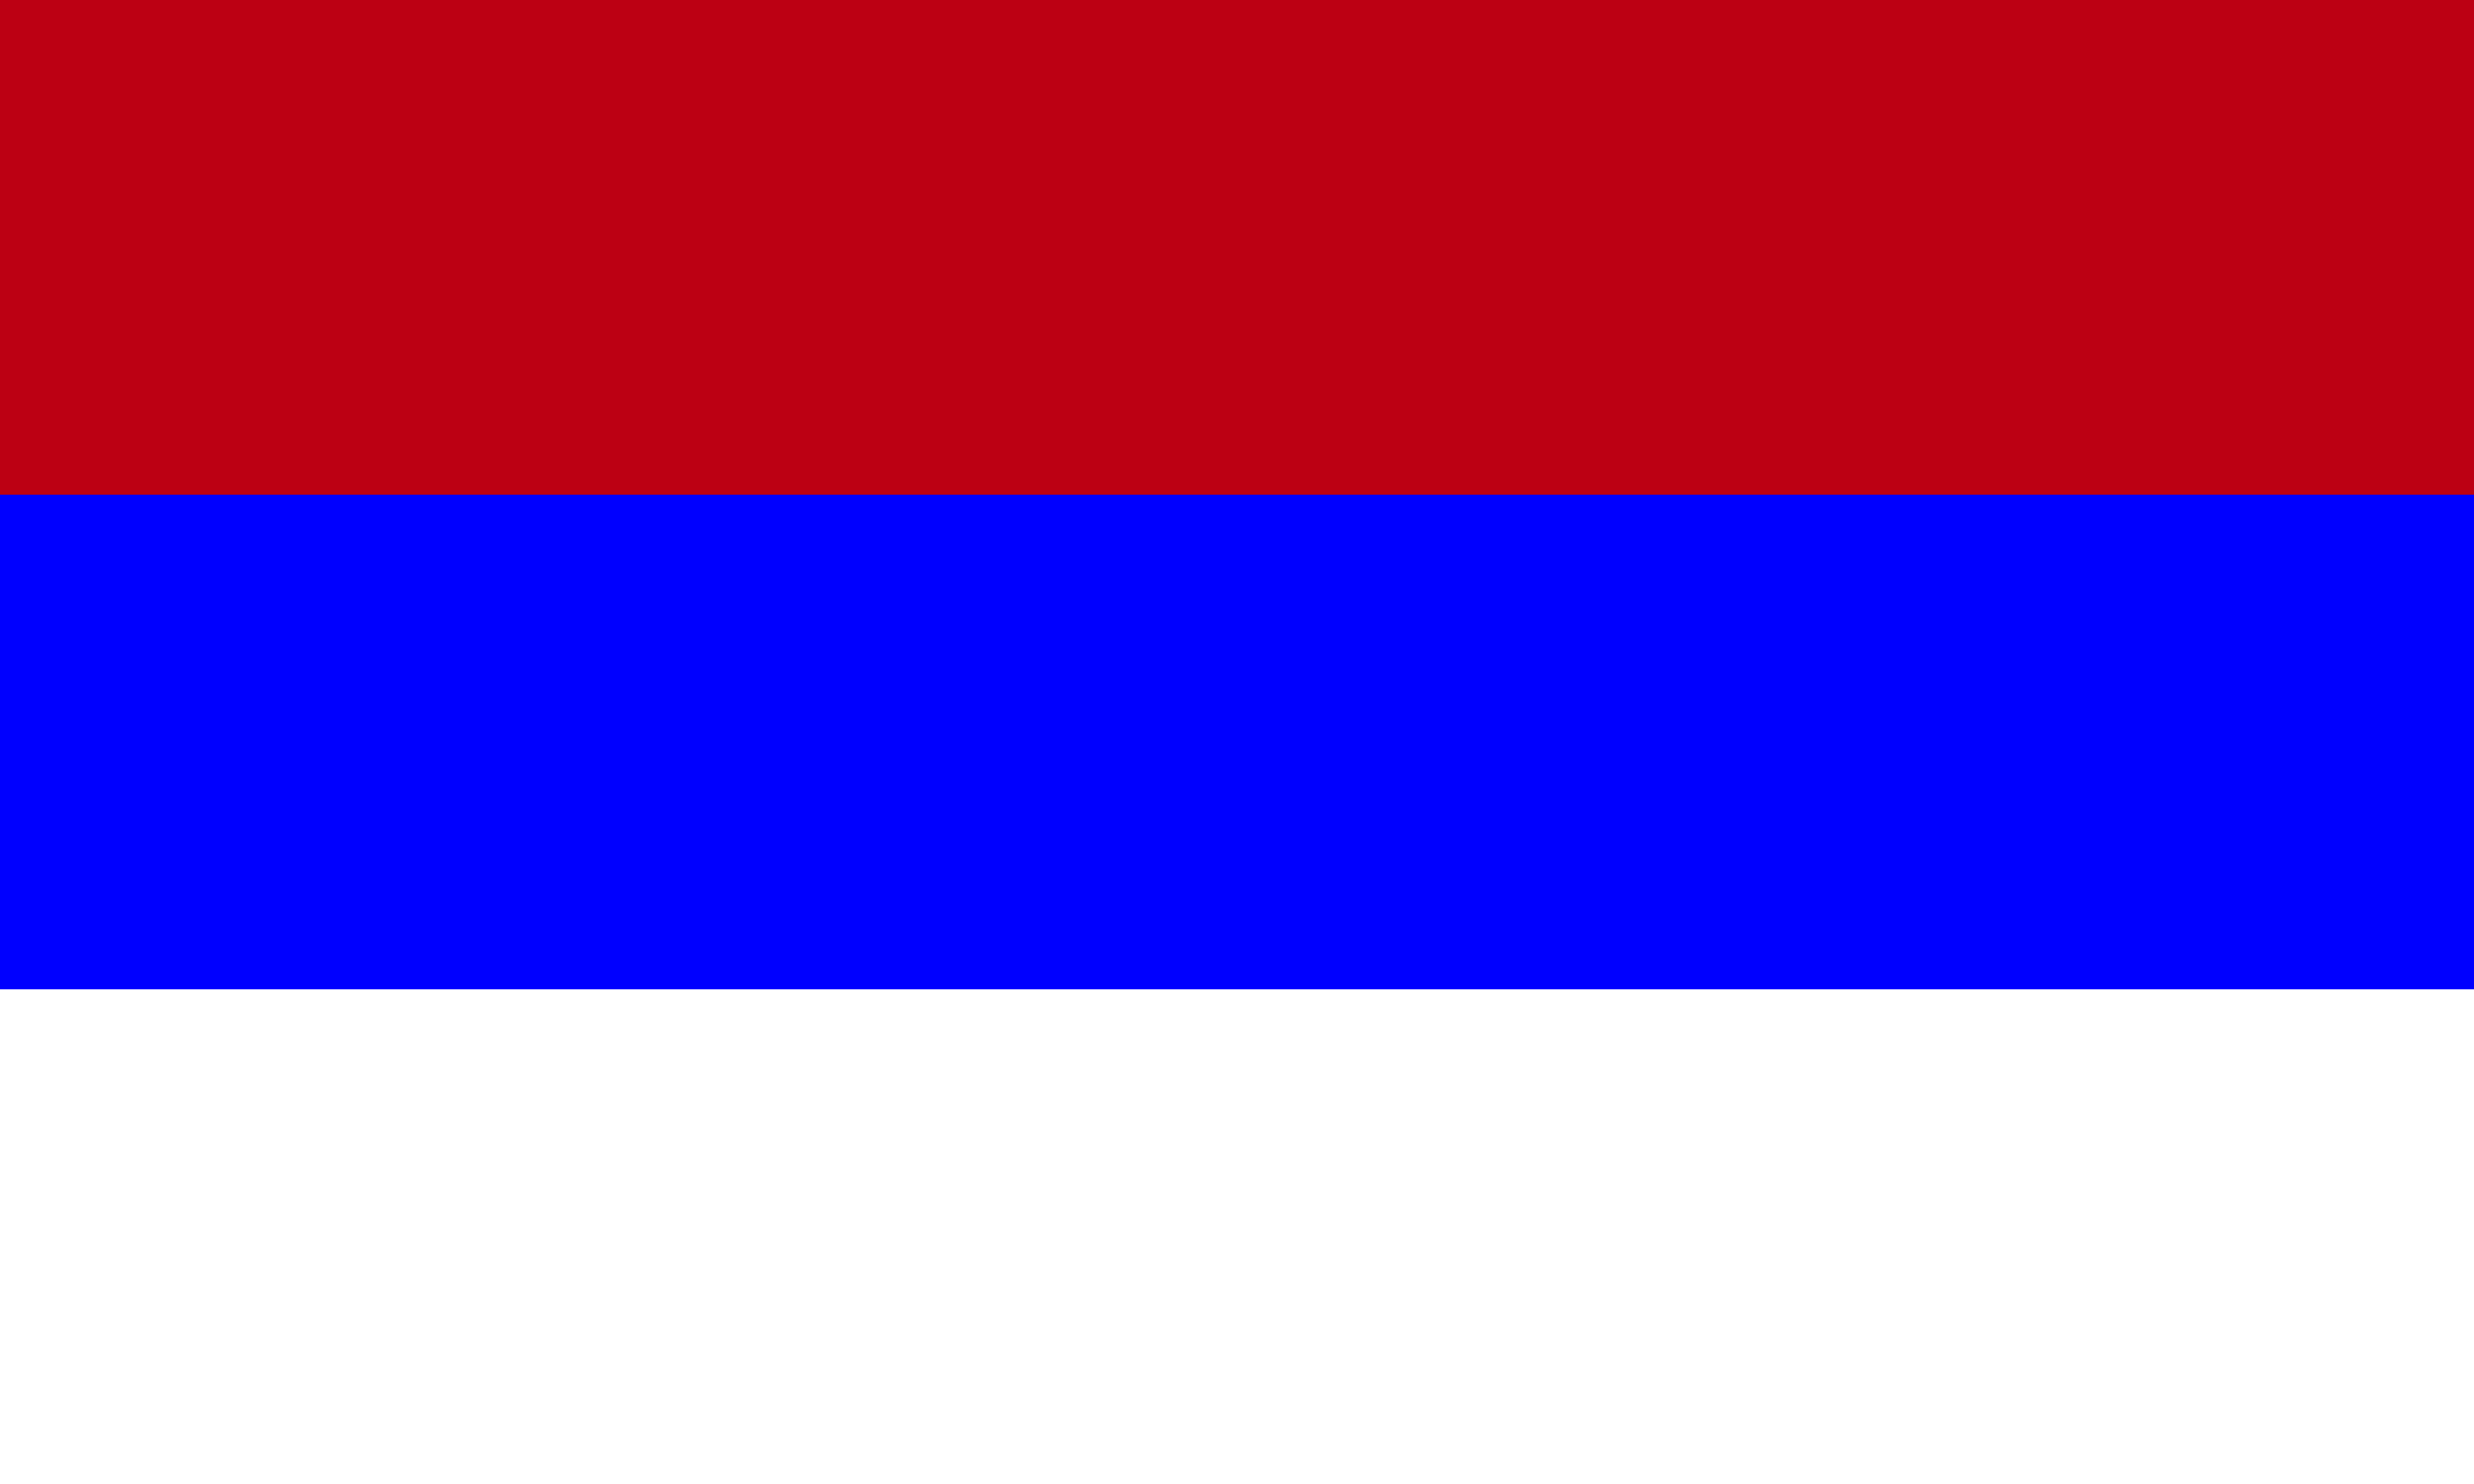 <?xml version="1.0" encoding="utf-8"?>
<!-- Generator: Adobe Illustrator 19.0.0, SVG Export Plug-In . SVG Version: 6.00 Build 0)  -->
<svg version="1.1" id="Layer_1" xmlns="http://www.w3.org/2000/svg" xmlns:xlink="http://www.w3.org/1999/xlink" x="0px" y="0px"
	 viewBox="0 0 300 180" style="enable-background:new 0 0 300 180;" xml:space="preserve">
<rect x="0" y="0" width="300" height="180" fill="#808080" stroke="none"/>
<style type="text/css">
	.st0{fill:#BC0013;}
	.st1{fill:#0000FF;}
	.st2{fill:#FFFFFF;}
</style>
<g id="XMLID_4_">
	<rect id="XMLID_1_" class="st0" width="300" height="60"/>
	<rect id="XMLID_2_" y="60" class="st1" width="300" height="60"/>
	<rect id="XMLID_3_" y="120" class="st2" width="300" height="60"/>
</g>
</svg>
